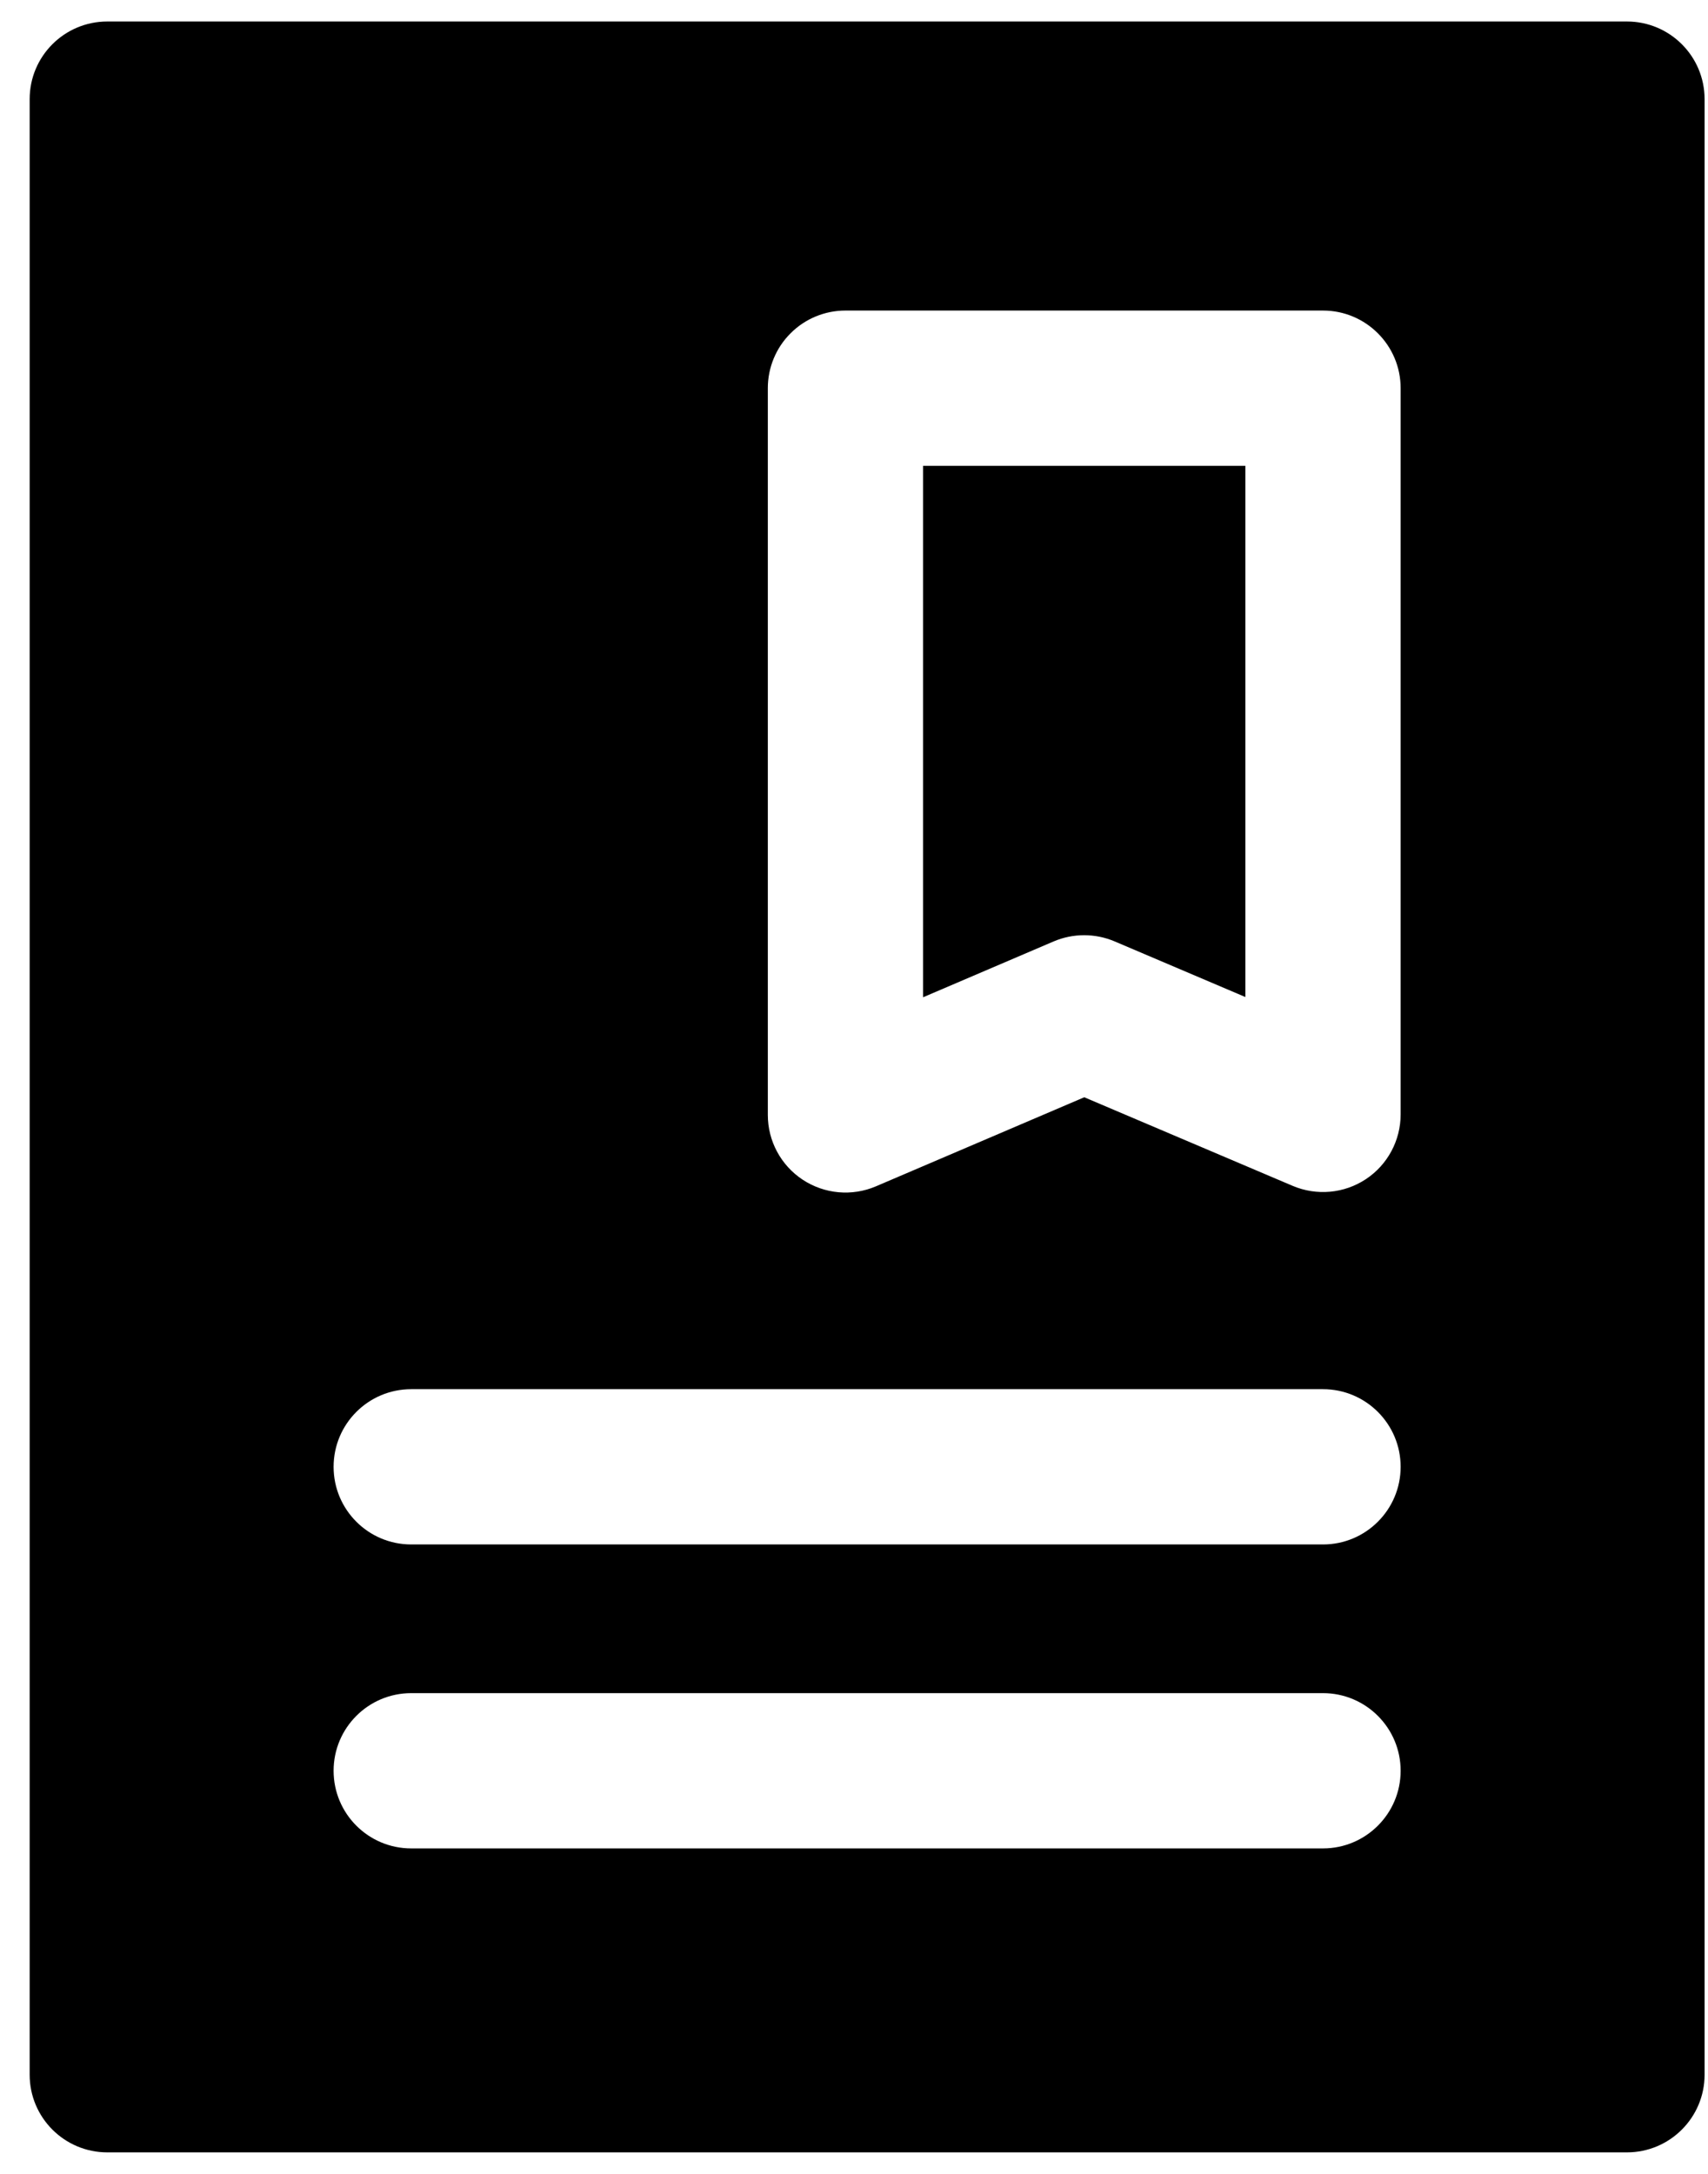 <svg width="22" height="28" viewBox="0 0 22 28" fill="none" xmlns="http://www.w3.org/2000/svg">
<path fill-rule="evenodd" clip-rule="evenodd" d="M21.956 26.723C21.956 27.275 21.508 27.723 20.956 27.723H1.382C0.83 27.723 0.382 27.275 0.382 26.723V1.277C0.382 0.724 0.83 0.277 1.382 0.277H20.956C21.508 0.277 21.956 0.724 21.956 1.277V26.723ZM10.89 4C10.625 4 10.37 4.105 10.183 4.293C9.995 4.48 9.89 4.735 9.89 5V14.361C9.89 14.697 10.059 15.01 10.339 15.195C10.62 15.38 10.974 15.412 11.283 15.28L13.966 14.133L16.65 15.274C16.959 15.405 17.313 15.373 17.593 15.188C17.873 15.003 18.041 14.689 18.041 14.354V5C18.041 4.448 17.593 4 17.041 4L10.89 4ZM11.89 12.845V6L16.041 6V12.842L14.356 12.125C14.105 12.019 13.822 12.019 13.571 12.126L11.89 12.845ZM5.297 21.808C4.744 21.808 4.297 22.256 4.297 22.808C4.297 23.36 4.744 23.808 5.297 23.808H17.041C17.593 23.808 18.041 23.36 18.041 22.808C18.041 22.256 17.593 21.808 17.041 21.808H5.297ZM4.297 18.893C4.297 19.445 4.744 19.893 5.297 19.893H17.041C17.593 19.893 18.041 19.445 18.041 18.893C18.041 18.341 17.593 17.893 17.041 17.893H5.297C4.744 17.893 4.297 18.341 4.297 18.893Z" fill="black"/>
</svg>
